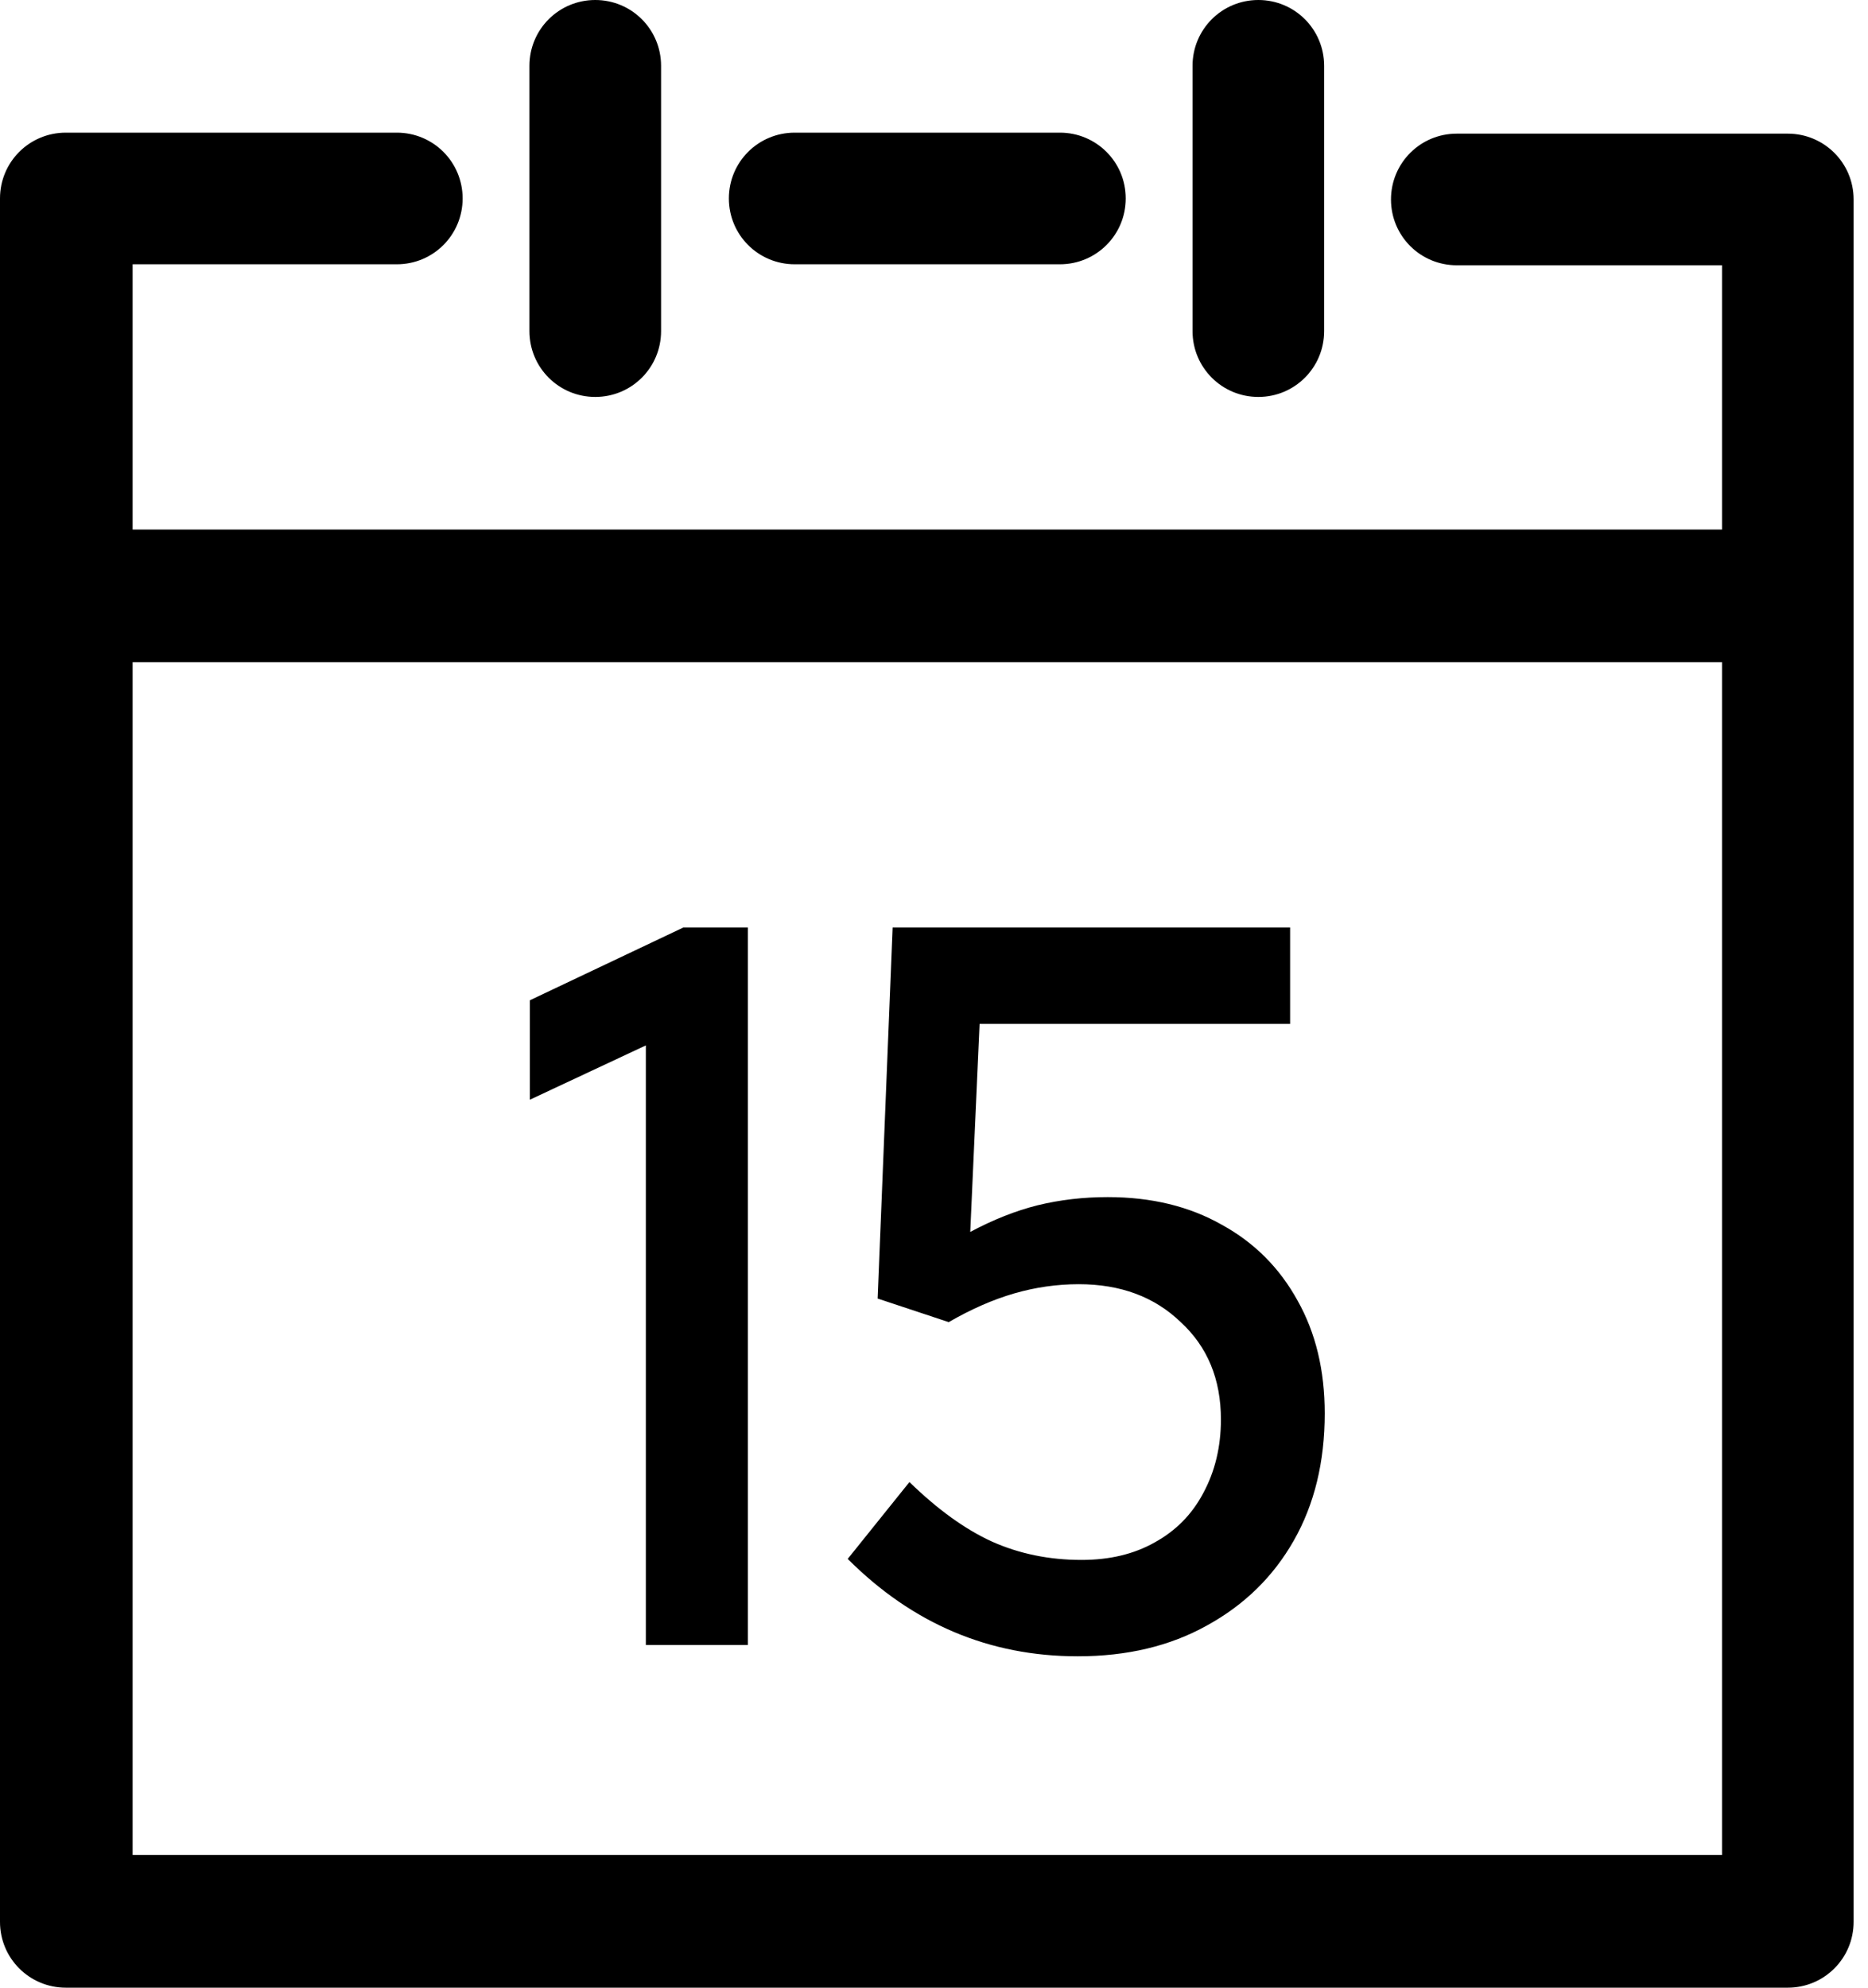 <svg xmlns="http://www.w3.org/2000/svg" width="47" height="50" fill="none" viewBox="0 0 47 50"><path fill="currentcolor" fill-rule="evenodd" d="M31.661 0C30.744 0 30.005 0.739 30.005 1.656V8.329C30.005 9.246 30.744 9.985 31.661 9.985C32.578 9.985 33.316 9.246 33.316 8.329V1.656C33.316 0.739 32.578 0 31.661 0ZM14.977 0C14.06 0 13.321 0.739 13.321 1.656V8.329C13.321 9.246 14.06 9.985 14.977 9.985C15.894 9.985 16.633 9.246 16.633 8.329V1.656C16.633 0.739 15.894 0 14.977 0ZM28.324 4.992C28.324 4.075 27.585 3.337 26.668 3.337H19.995C19.078 3.337 18.339 4.075 18.339 4.992C18.339 5.909 19.078 6.648 19.995 6.648H26.668C27.585 6.648 28.324 5.909 28.324 4.992ZM3.337 46.663V16.658H43.327V46.663H3.337ZM43.327 13.321H3.337V6.648H9.985C10.902 6.648 11.64 5.909 11.64 4.992C11.64 4.075 10.902 3.337 9.985 3.337H1.656C0.739 3.337 0 4.075 0 4.992V48.344C0 49.261 0.739 50 1.656 50H44.982C45.899 50 46.638 49.261 46.638 48.344V5.018C46.638 4.101 45.899 3.362 44.982 3.362H36.653C35.736 3.362 34.998 4.101 34.998 5.018C34.998 5.935 35.736 6.673 36.653 6.673H43.327V13.321ZM16.25 26.297V41.38H18.816V23.332H17.192L13.332 25.162V27.663L16.25 26.297ZM21.329 39.214C22.961 40.847 24.89 41.664 27.118 41.664C28.358 41.664 29.44 41.406 30.366 40.89C31.307 40.374 32.037 39.661 32.554 38.75C33.072 37.839 33.331 36.773 33.331 35.553C33.331 34.47 33.103 33.525 32.648 32.717C32.194 31.892 31.558 31.256 30.742 30.809C29.926 30.345 28.969 30.113 27.871 30.113C27.259 30.113 26.671 30.181 26.106 30.319C25.557 30.456 24.992 30.68 24.412 30.989L24.647 25.755H32.46V23.332H22.459L22.082 32.665L23.87 33.258C24.435 32.932 24.984 32.691 25.518 32.536C26.051 32.382 26.593 32.304 27.142 32.304C28.193 32.304 29.048 32.622 29.707 33.258C30.381 33.877 30.719 34.694 30.719 35.708C30.719 36.395 30.57 37.014 30.272 37.564C29.989 38.097 29.581 38.51 29.048 38.802C28.53 39.094 27.918 39.24 27.212 39.24C26.396 39.24 25.643 39.085 24.953 38.776C24.278 38.467 23.588 37.968 22.882 37.281L21.329 39.214Z" clip-rule="evenodd"/></svg>